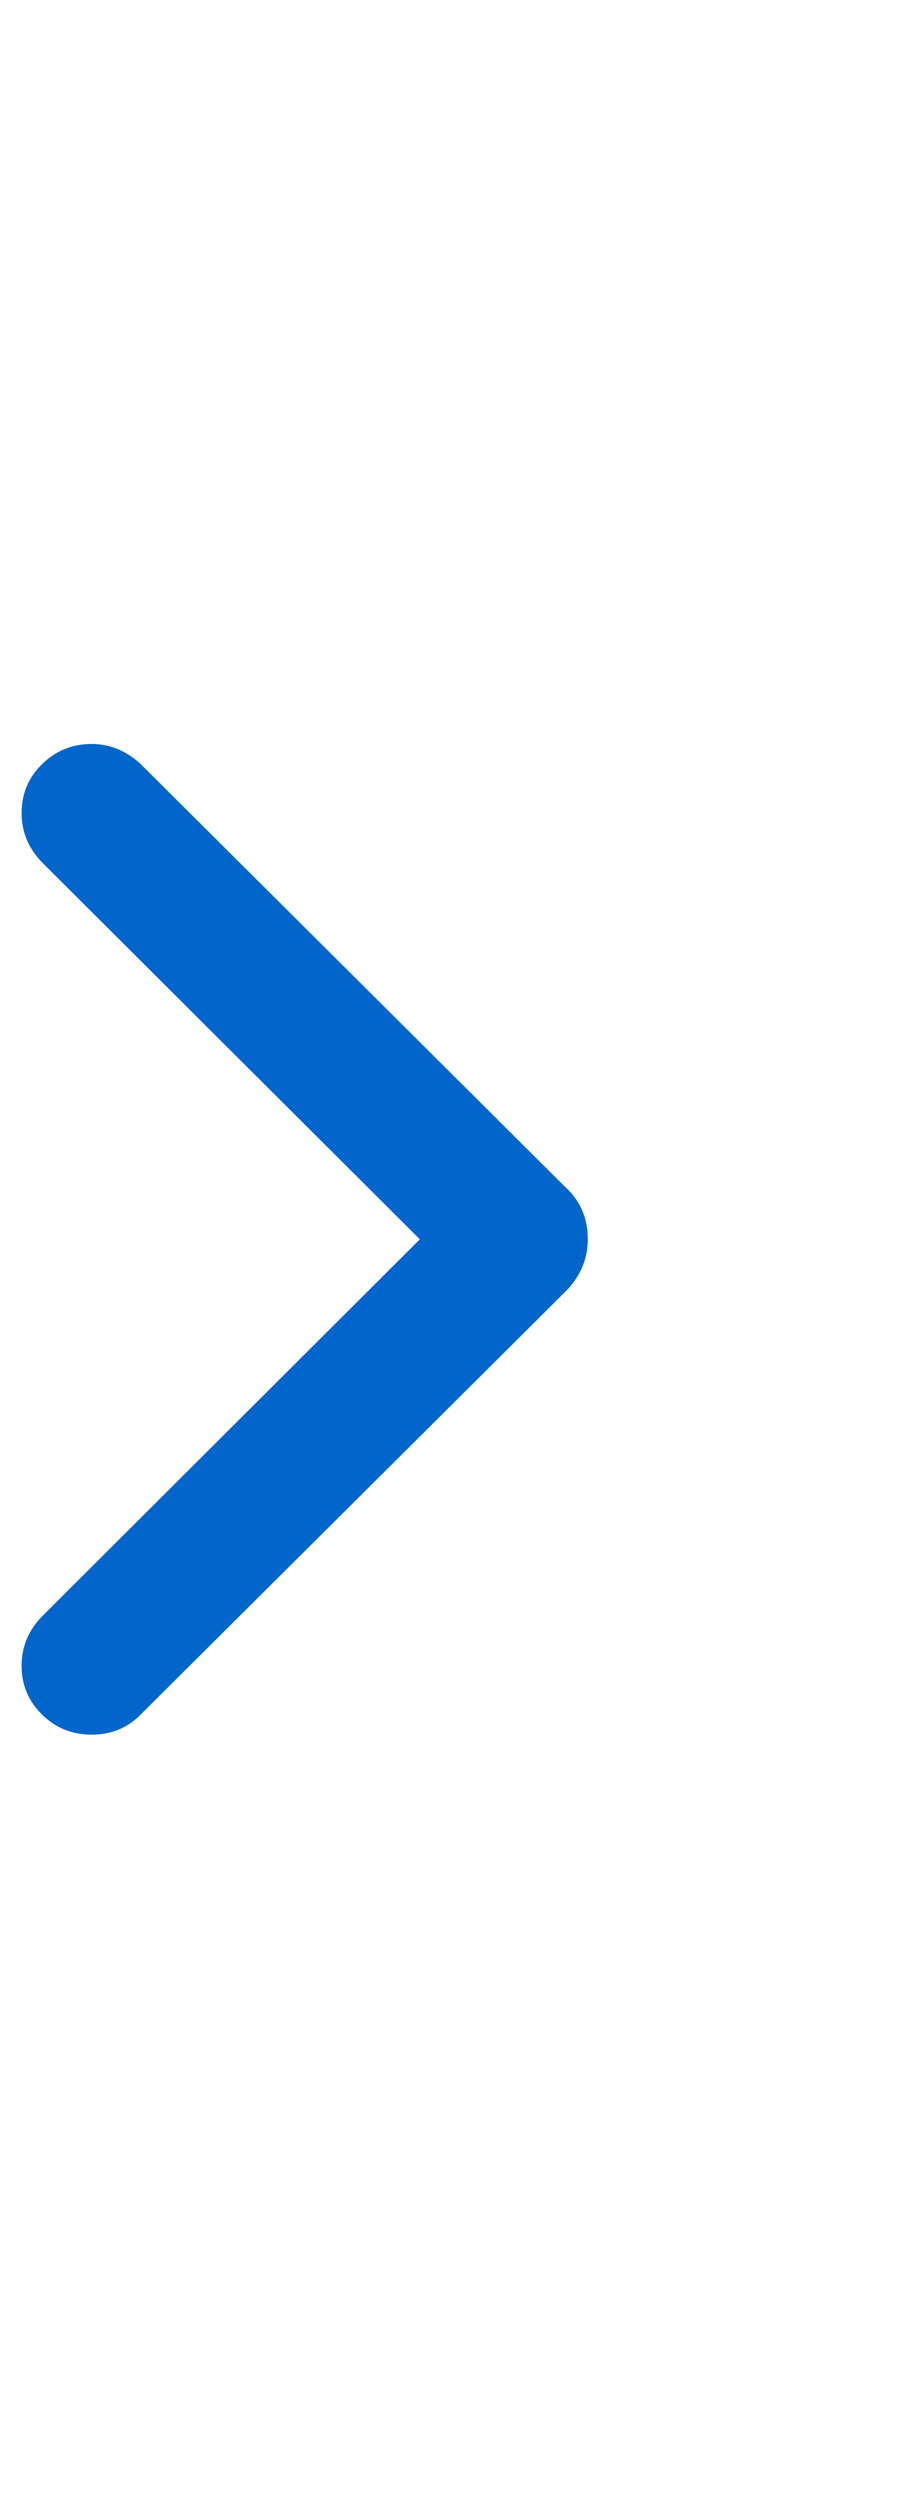 <svg width="8" height="22" viewBox="0 0 8 22" fill="none" xmlns="http://www.w3.org/2000/svg">
<g clip-path="url(#clip0_1_71)">
<path d="M0.806 15.265C0.636 15.265 0.491 15.207 0.371 15.089C0.25 14.971 0.19 14.828 0.19 14.658C0.19 14.488 0.253 14.341 0.379 14.215L3.695 10.906L0.379 7.598C0.253 7.472 0.19 7.324 0.19 7.155C0.19 6.985 0.25 6.841 0.371 6.724C0.491 6.606 0.636 6.547 0.806 6.547C0.964 6.547 1.107 6.605 1.233 6.719L4.976 10.447C5.107 10.567 5.173 10.72 5.173 10.906C5.173 11.081 5.107 11.235 4.976 11.366L1.233 15.093C1.118 15.208 0.975 15.265 0.806 15.265Z" fill="#0066CC"/>
</g>
<defs>
<clipPath id="clip0_1_71">
<rect width="7.13" height="21" fill="white" transform="matrix(1 0 0 -1 0.19 21.39)"/>
</clipPath>
</defs>
</svg>
